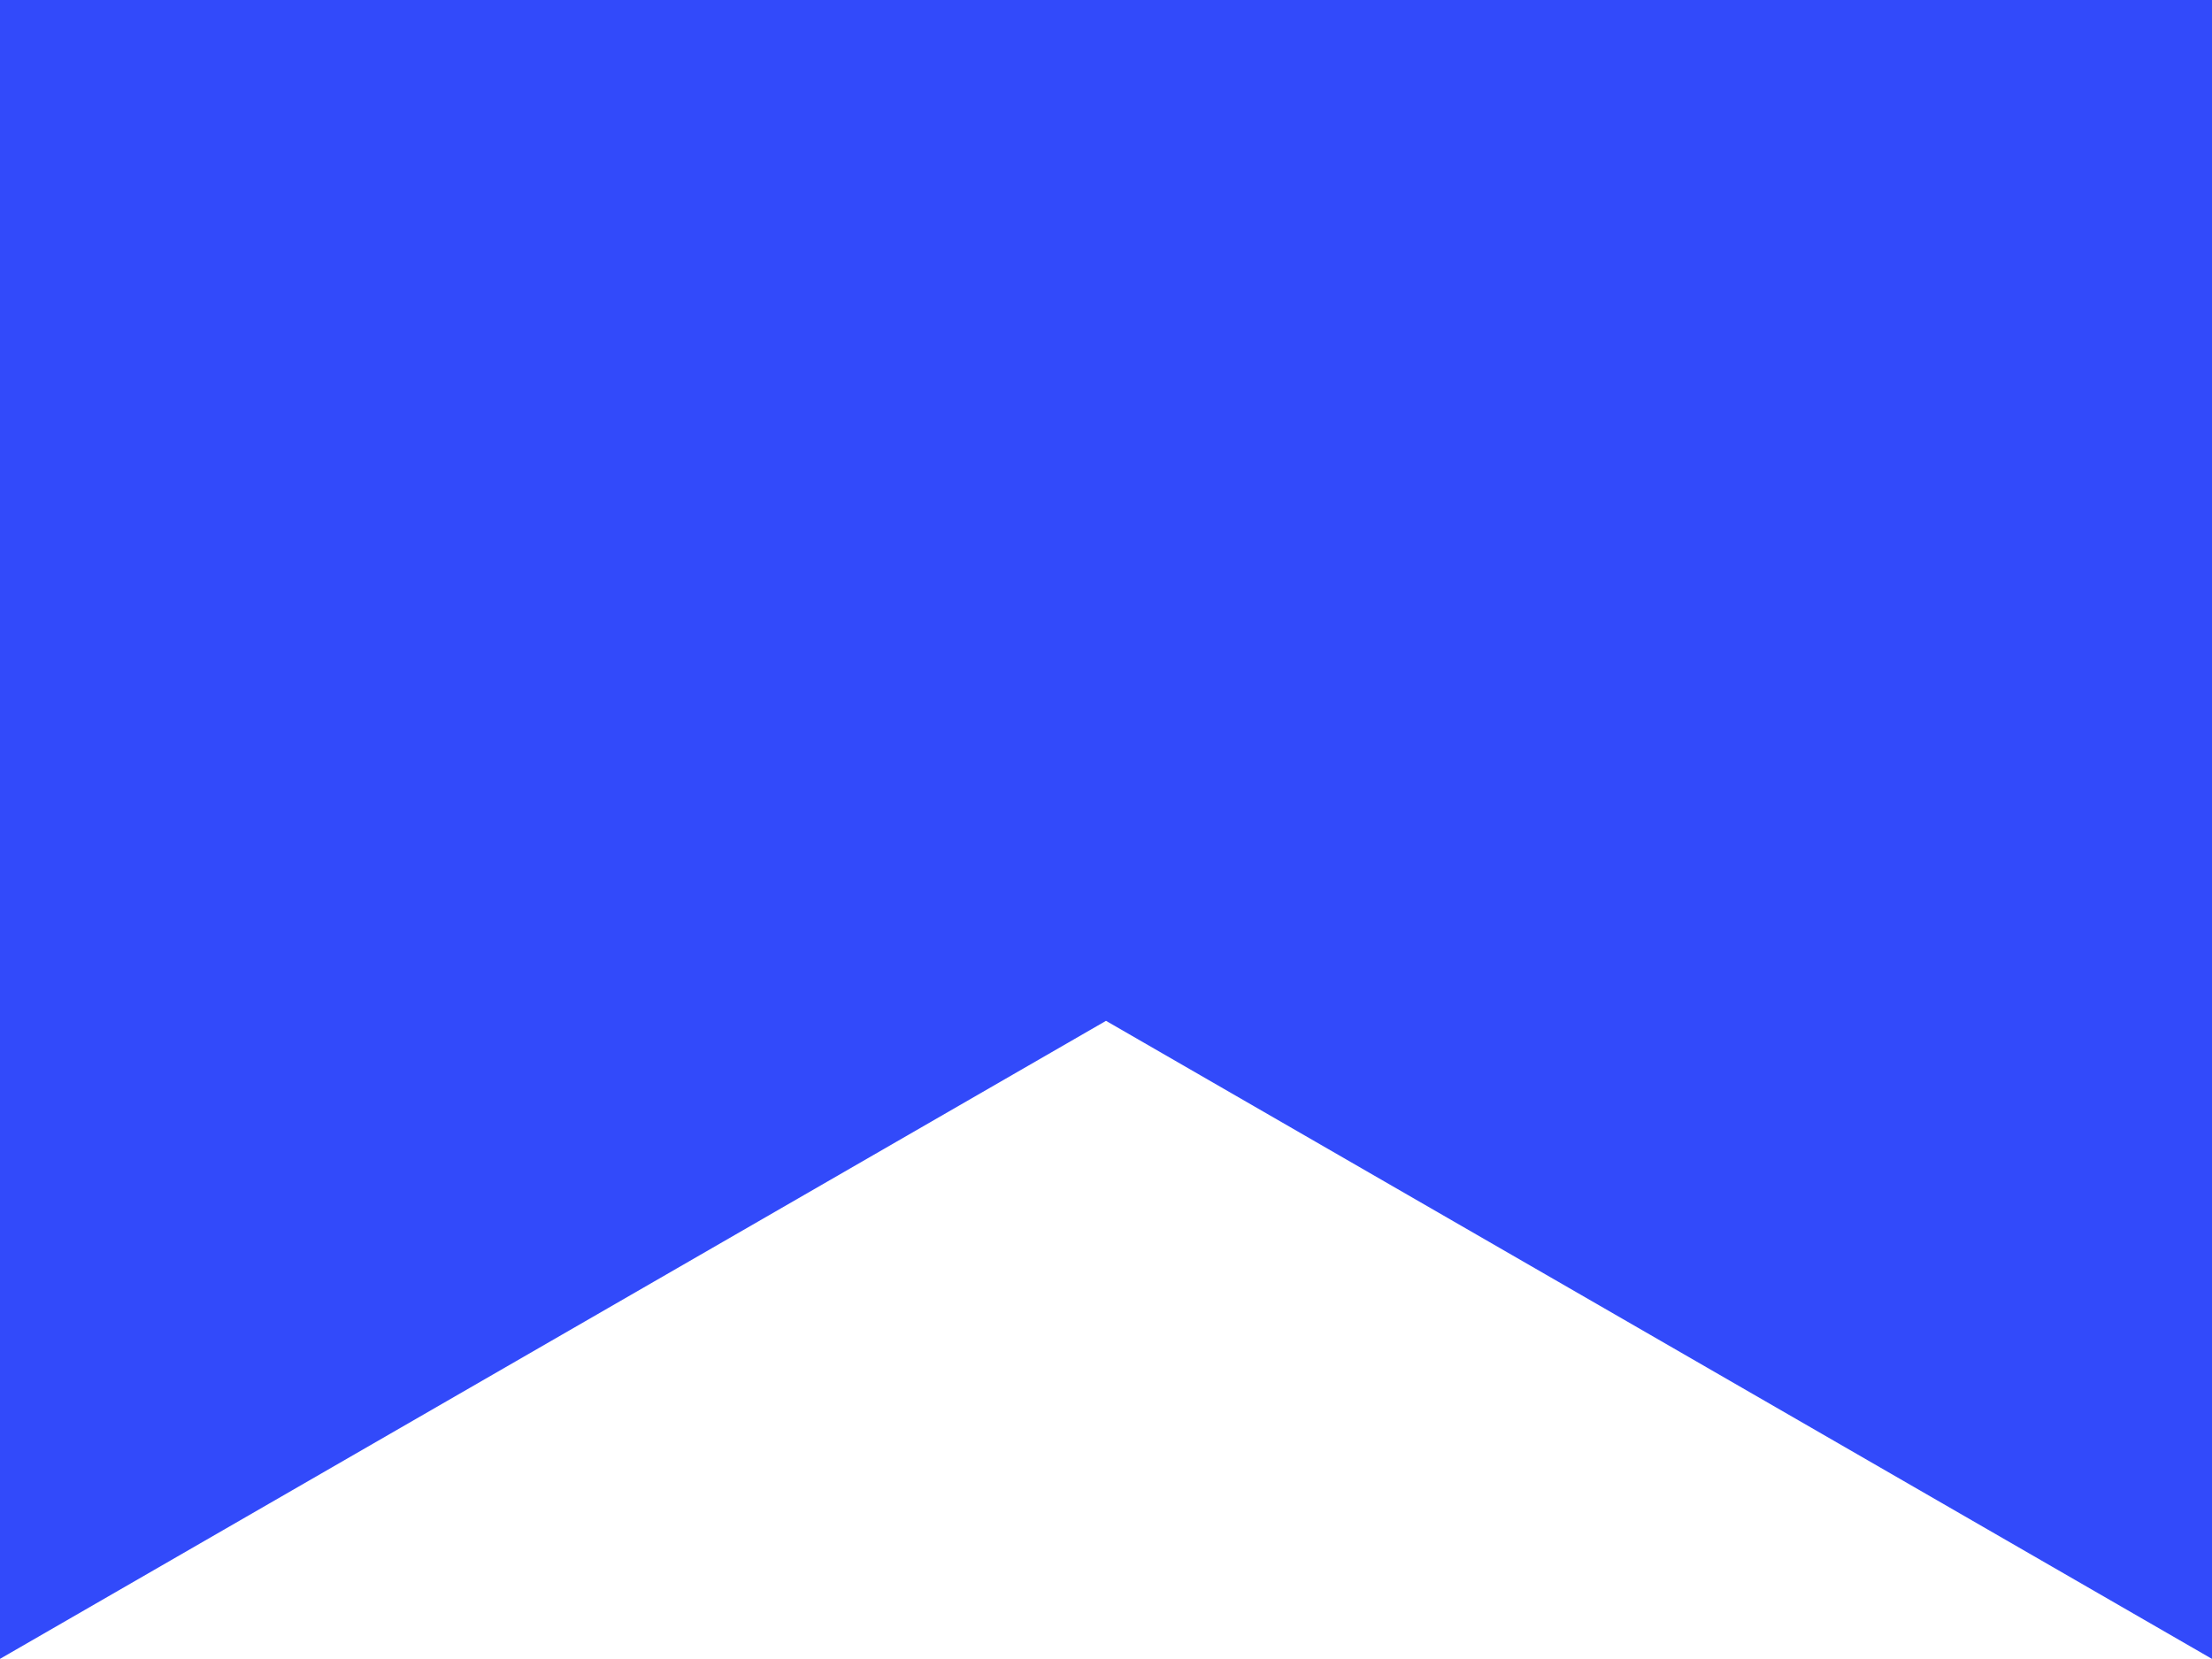 <svg xmlns="http://www.w3.org/2000/svg" xmlns:xlink="http://www.w3.org/1999/xlink" preserveAspectRatio="xMidYMid" width="24" height="18" viewBox="0 0 24 18">
  <defs>
    <style>
      .cls-1 {
        fill: #324afa;
        fill-rule: evenodd;
      }
    </style>
  </defs>
  <path d="M24.000,-0.001 L24.000,17.999 L12.000,11.076 L-0.001,17.999 L-0.001,-0.001 L24.000,-0.001 Z" class="cls-1"/>
</svg>
